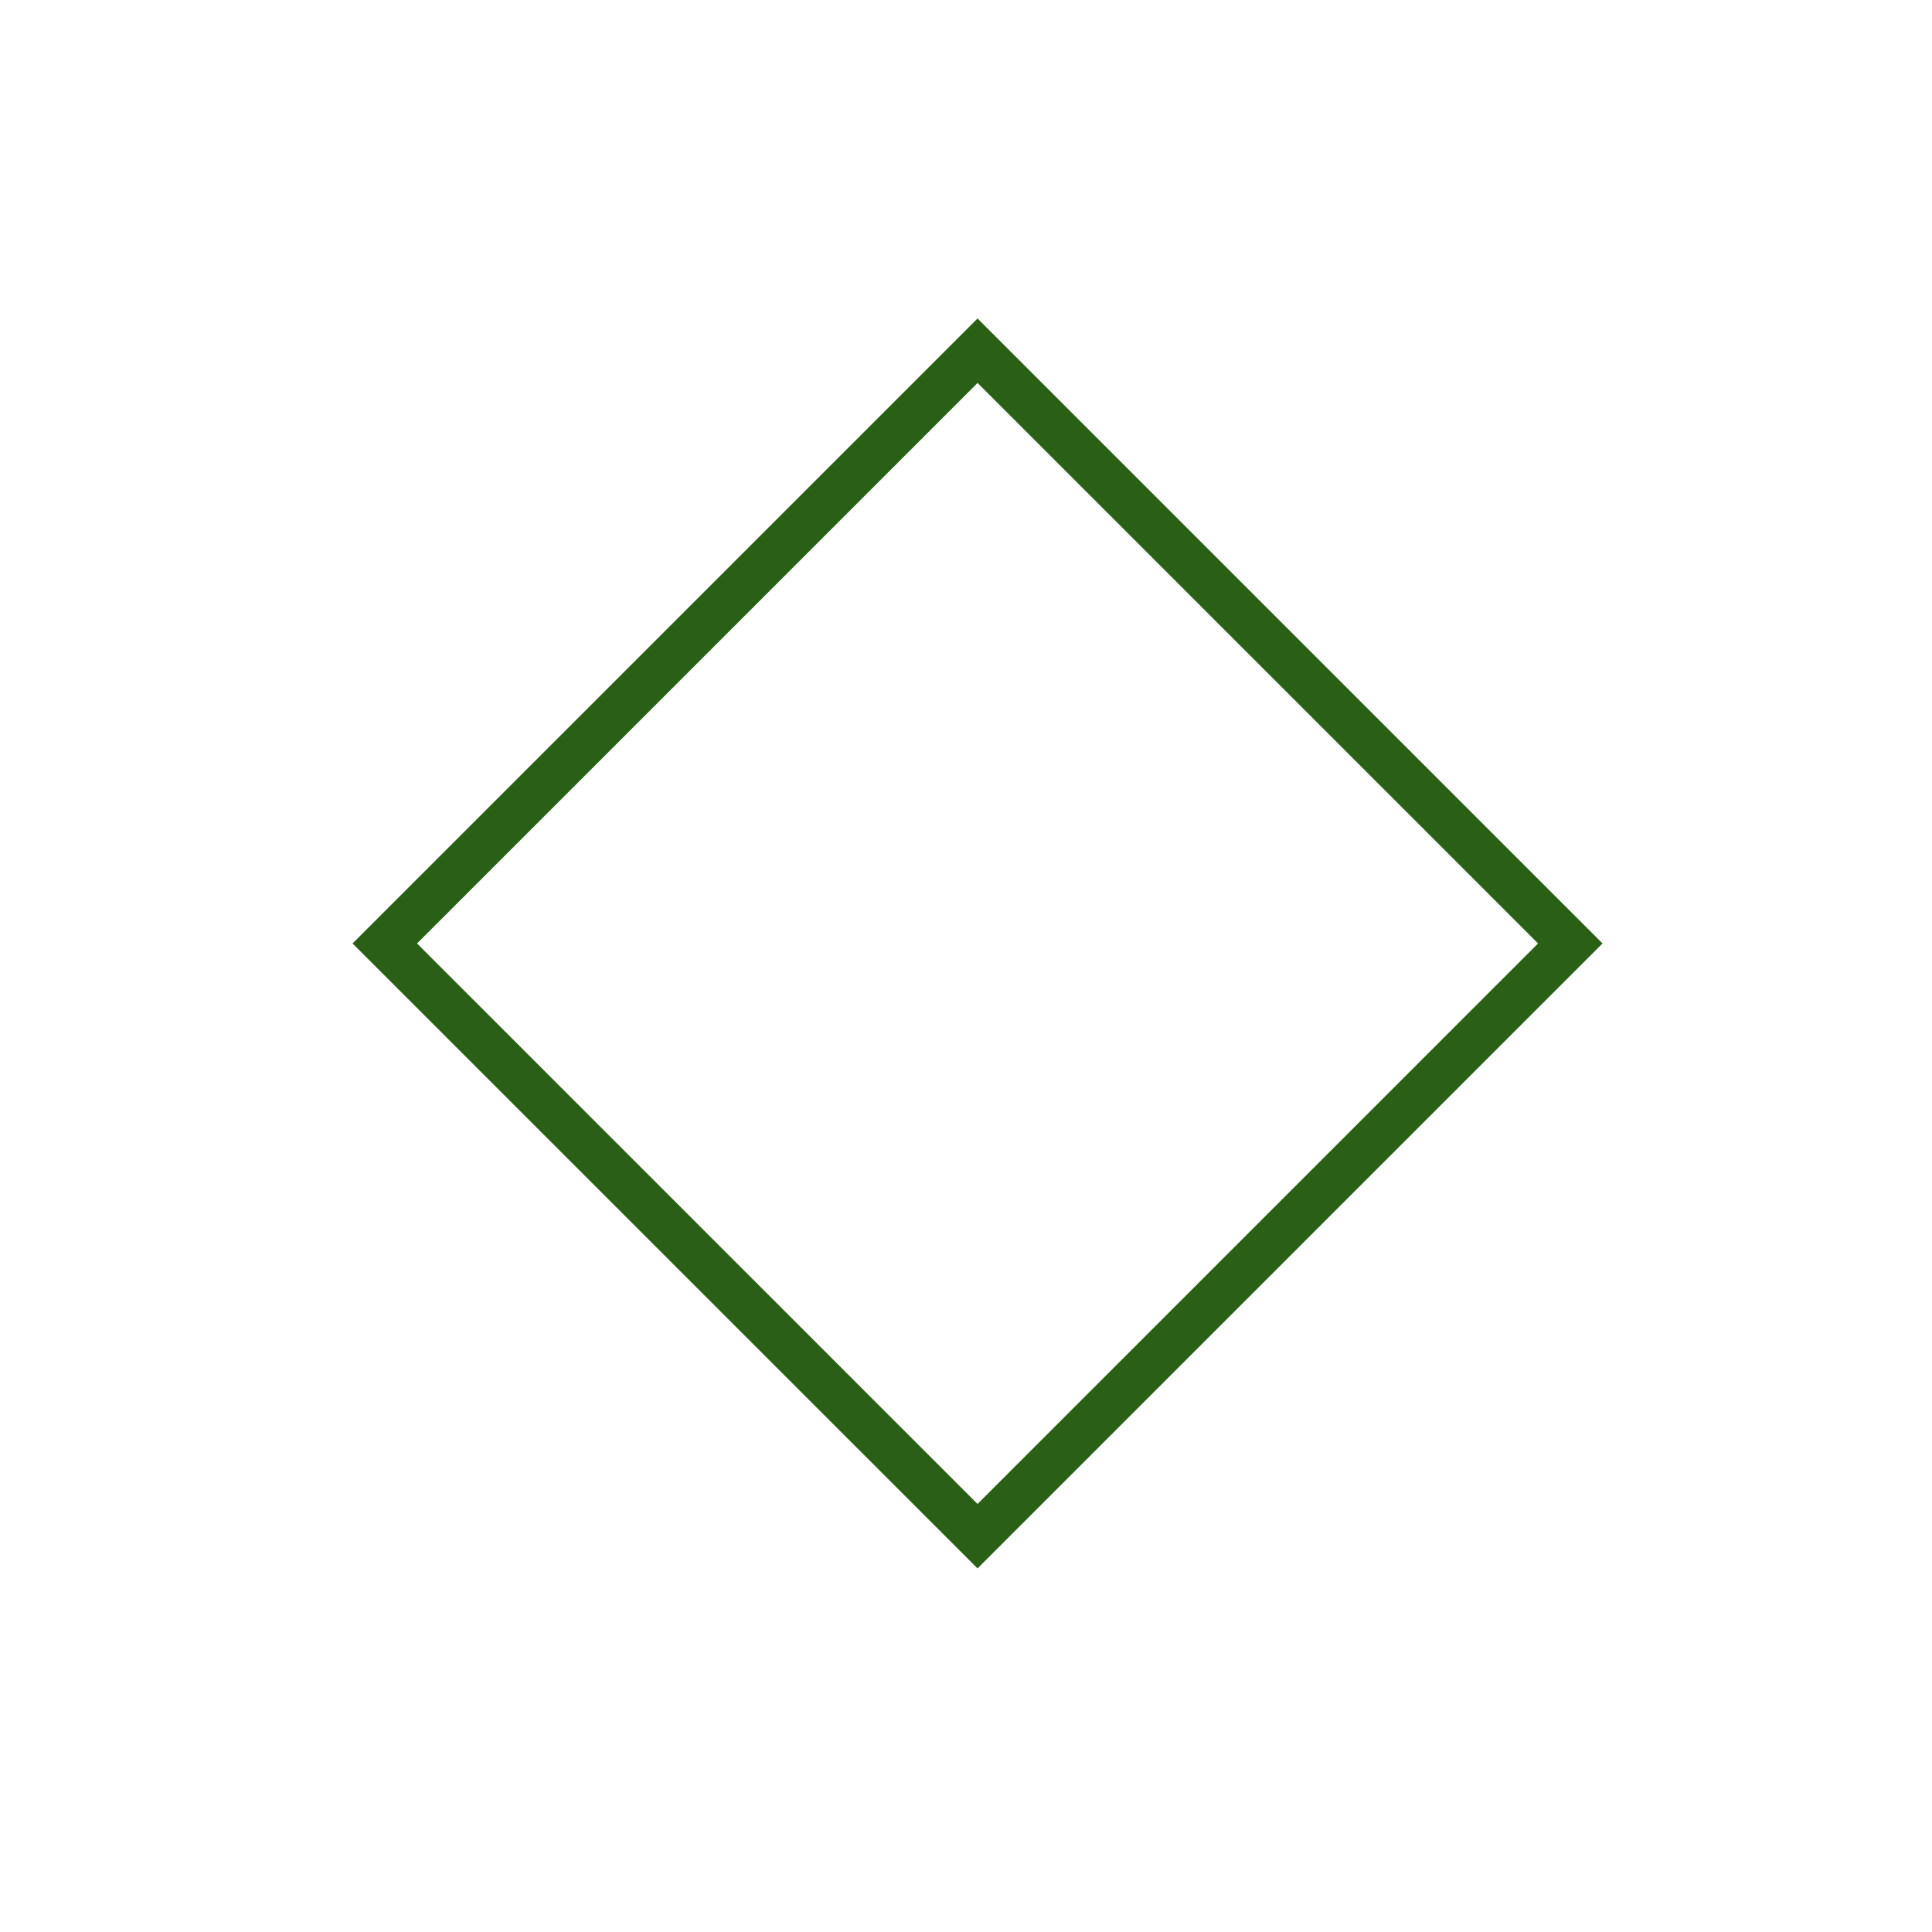 <?xml version="1.0" encoding="UTF-8" standalone="no"?>
<svg
   xmlns:dc="http://purl.org/dc/elements/1.1/"
   xmlns:cc="http://creativecommons.org/ns#"
   xmlns:rdf="http://www.w3.org/1999/02/22-rdf-syntax-ns#"
   xmlns:svg="http://www.w3.org/2000/svg"
   xmlns="http://www.w3.org/2000/svg"
   xmlns:sodipodi="http://sodipodi.sourceforge.net/DTD/sodipodi-0.dtd"
   xmlns:inkscape="http://www.inkscape.org/namespaces/inkscape"
   version="1.1"
   id="Capa_1"
   x="0px"
   y="0px"
   width="497.781px"
   height="497.781px"
   viewBox="0 0 497.781 497.781"
   style="enable-background:new 0 0 497.781 497.781;"
   xml:space="preserve"
   sodipodi:docname="losango.svg"
   inkscape:version="1.0.1 (3bc2e813f5, 2020-09-07)"><defs
   id="defs41" /><sodipodi:namedview
   pagecolor="#ffffff"
   bordercolor="#666666"
   borderopacity="1"
   objecttolerance="10"
   gridtolerance="10"
   guidetolerance="10"
   inkscape:pageopacity="0"
   inkscape:pageshadow="2"
   inkscape:window-width="1713"
   inkscape:window-height="926"
   id="namedview39"
   showgrid="false"
   inkscape:zoom="0.6030659"
   inkscape:cx="629.97668"
   inkscape:cy="420.34836"
   inkscape:window-x="899"
   inkscape:window-y="22"
   inkscape:window-maximized="0"
   inkscape:current-layer="g6"
   inkscape:document-rotation="0" />
<g
   id="g6">
	<g
   id="g4"
   style="fill:#296016;fill-opacity:1;image-rendering:auto"
   transform="matrix(0.647,0,0,0.647,90.832,82.048)">
		<path
   d="M 248.891,497.77 0,248.891 248.891,0.012 497.782,248.891 Z M 25.688,248.891 248.89,472.093 472.098,248.891 248.891,25.688 Z"
   id="path2"
   style="fill:#296016;fill-opacity:1" />
	</g>
</g>
<g
   id="g8">
</g>
<g
   id="g10">
</g>
<g
   id="g12">
</g>
<g
   id="g14">
</g>
<g
   id="g16">
</g>
<g
   id="g18">
</g>
<g
   id="g20">
</g>
<g
   id="g22">
</g>
<g
   id="g24">
</g>
<g
   id="g26">
</g>
<g
   id="g28">
</g>
<g
   id="g30">
</g>
<g
   id="g32">
</g>
<g
   id="g34">
</g>
<g
   id="g36">
</g>
</svg>
